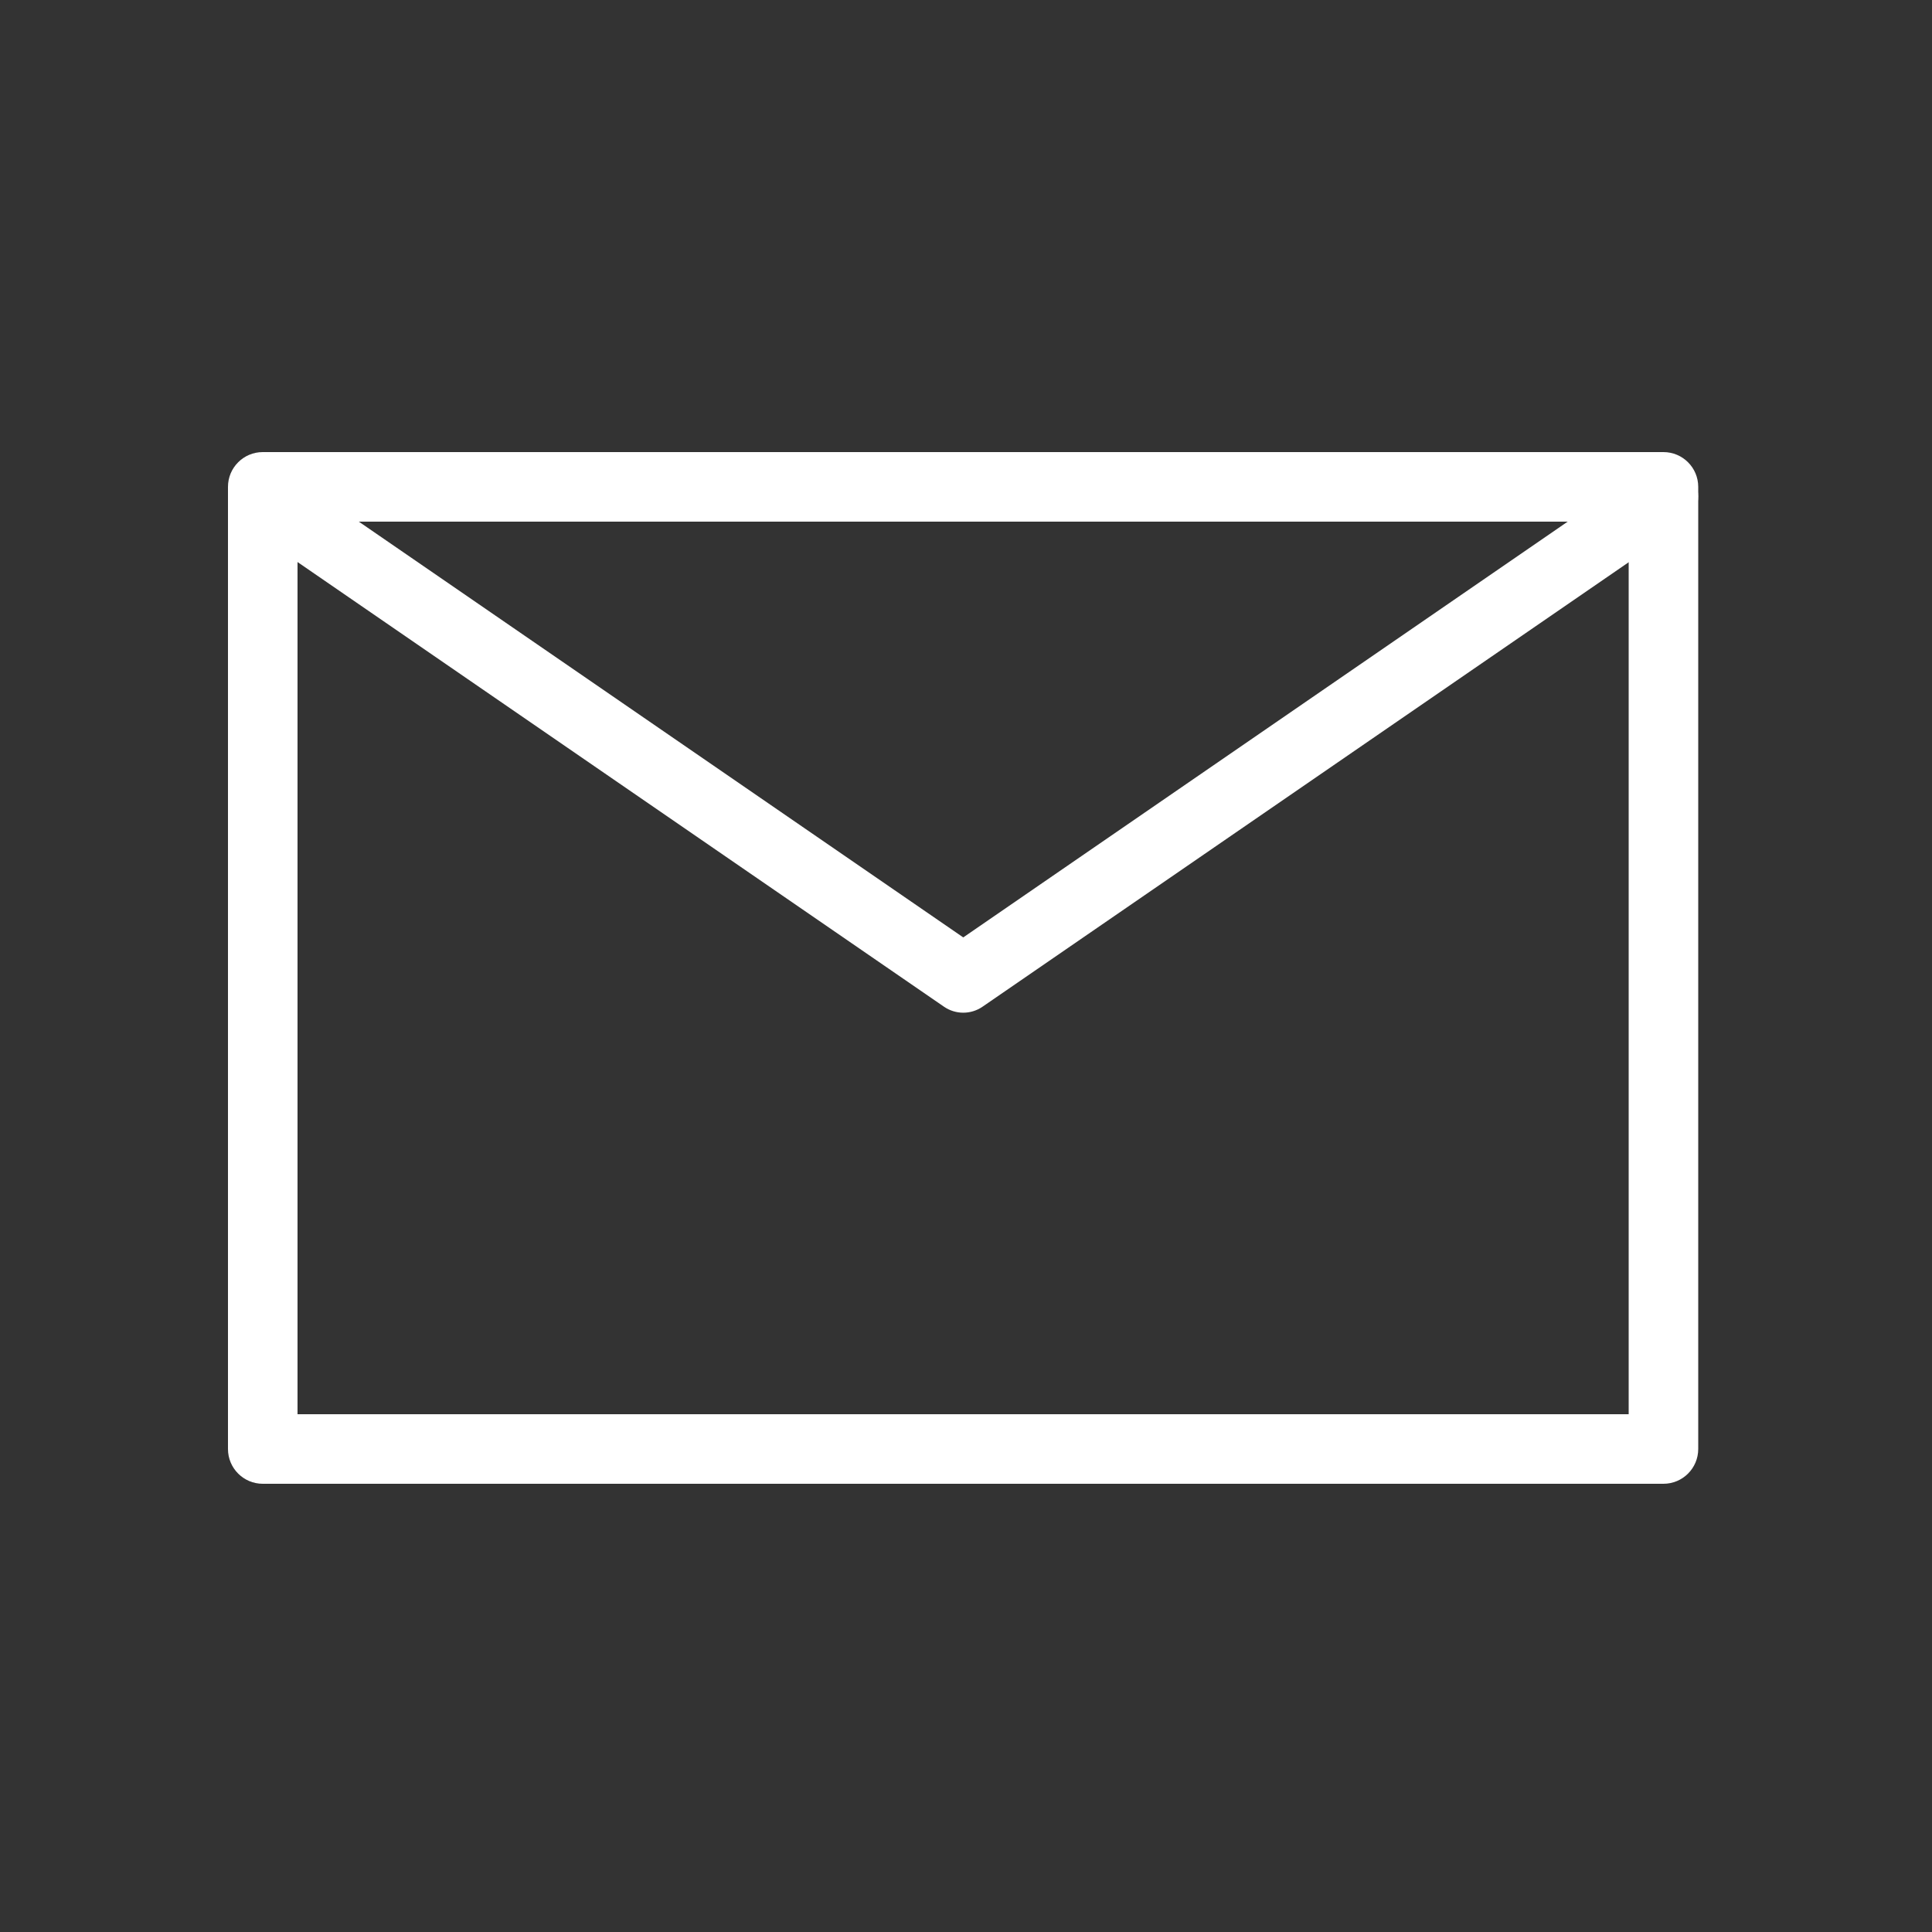 <?xml version="1.0" encoding="utf-8"?>
<!-- Generator: Adobe Illustrator 16.0.0, SVG Export Plug-In . SVG Version: 6.00 Build 0)  -->
<svg version="1.1" id="Layer_1" xmlns="http://www.w3.org/2000/svg"
	xmlns:xlink="http://www.w3.org/1999/xlink" x="0px" y="0px"
	width="1000px" height="1000px" viewBox="0 0 1000 1000" enable-background="new 0 0 1000 1000"
	xml:space="preserve">
<rect x="0" y="0" width="1000" height="1000" fill="#333333" stroke="none"/>
<g>
	<g>
		<path fill="#FFFFFF" d="M879,750c0,9.941-8.059,18-18,18H136c-9.941,0-18-8.059-18-18V252c0-9.941,8.059-18,18-18h725
			c9.941,0,18,8.059,18,18V750z M154,732h689V270H154V732z"/>
	</g>
	<g>
		<path fill="#FFFFFF" d="M498.582,524.17c-3.486,0-6.973-1.033-9.977-3.1L125.828,271.53c-8.011-5.51-10.037-16.47-4.527-24.48
			c5.509-8.011,16.471-10.038,24.48-4.527L498.582,485.2l352.801-242.678c8.01-5.51,18.971-3.483,24.48,4.527
			s3.483,18.971-4.527,24.48L508.559,521.07C505.555,523.137,502.068,524.17,498.582,524.17z"/>
	</g>
</g>
</svg>
